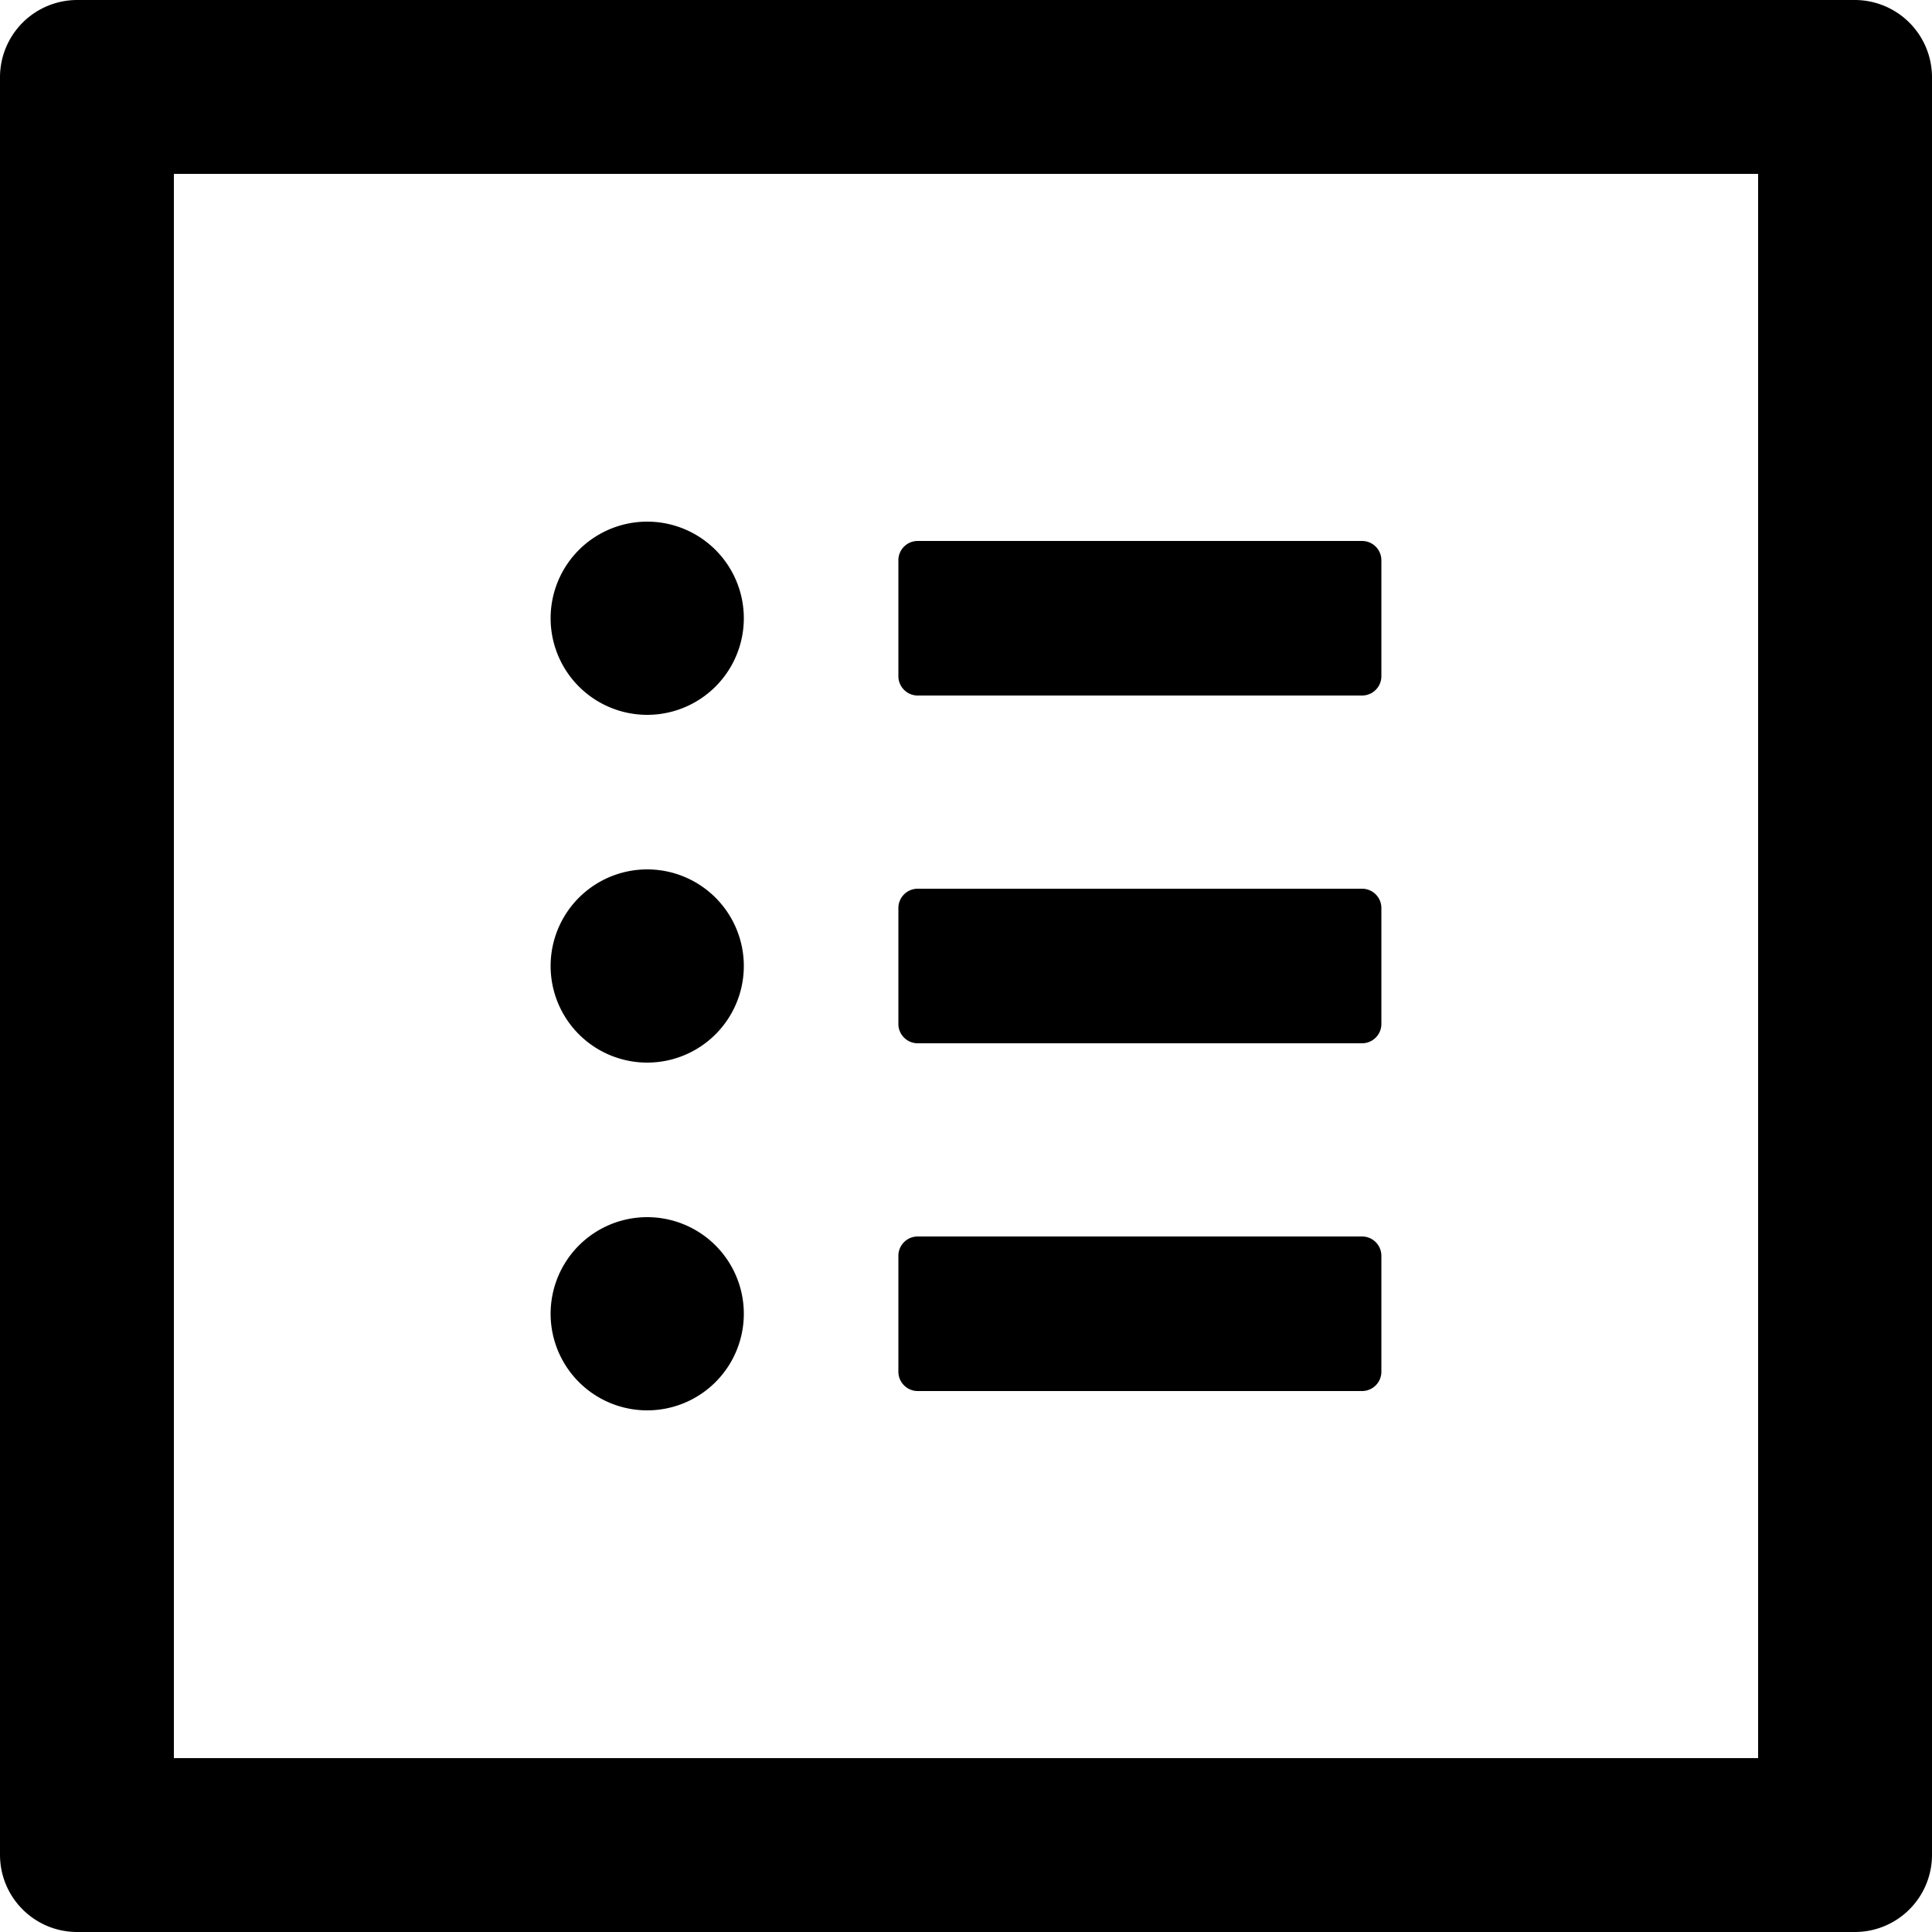 <svg width="14" height="14" xmlns="http://www.w3.org/2000/svg"><path d="M13.44 0H.56A.56.56 0 0 0 0 .56v12.88c0 .31.25.56.56.56h12.88c.31 0 .56-.25.56-.56V.56a.56.56 0 0 0-.56-.56zm-.7 12.74H1.26V1.26h11.48v11.48zm-6.09-7.7h3.22a.14.14 0 0 0 .14-.14v-.84a.14.14 0 0 0-.14-.14H6.65a.14.14 0 0 0-.14.14v.84c0 .077.063.14.14.14zm0 2.52h3.22a.14.14 0 0 0 .14-.14v-.84a.14.14 0 0 0-.14-.14H6.65a.14.14 0 0 0-.14.14v.84c0 .077.063.14.14.14zm0 2.52h3.22a.14.14 0 0 0 .14-.14V9.1a.14.14 0 0 0-.14-.14H6.65a.14.14 0 0 0-.14.14v.84c0 .077.063.14.14.14zm-2.66-5.6a.7.7 0 1 0 1.4 0 .7.7 0 0 0-1.4 0zm0 2.52a.7.7 0 1 0 1.4 0 .7.7 0 0 0-1.4 0zm0 2.52a.7.7 0 1 0 1.4 0 .7.7 0 0 0-1.4 0z"/></svg>